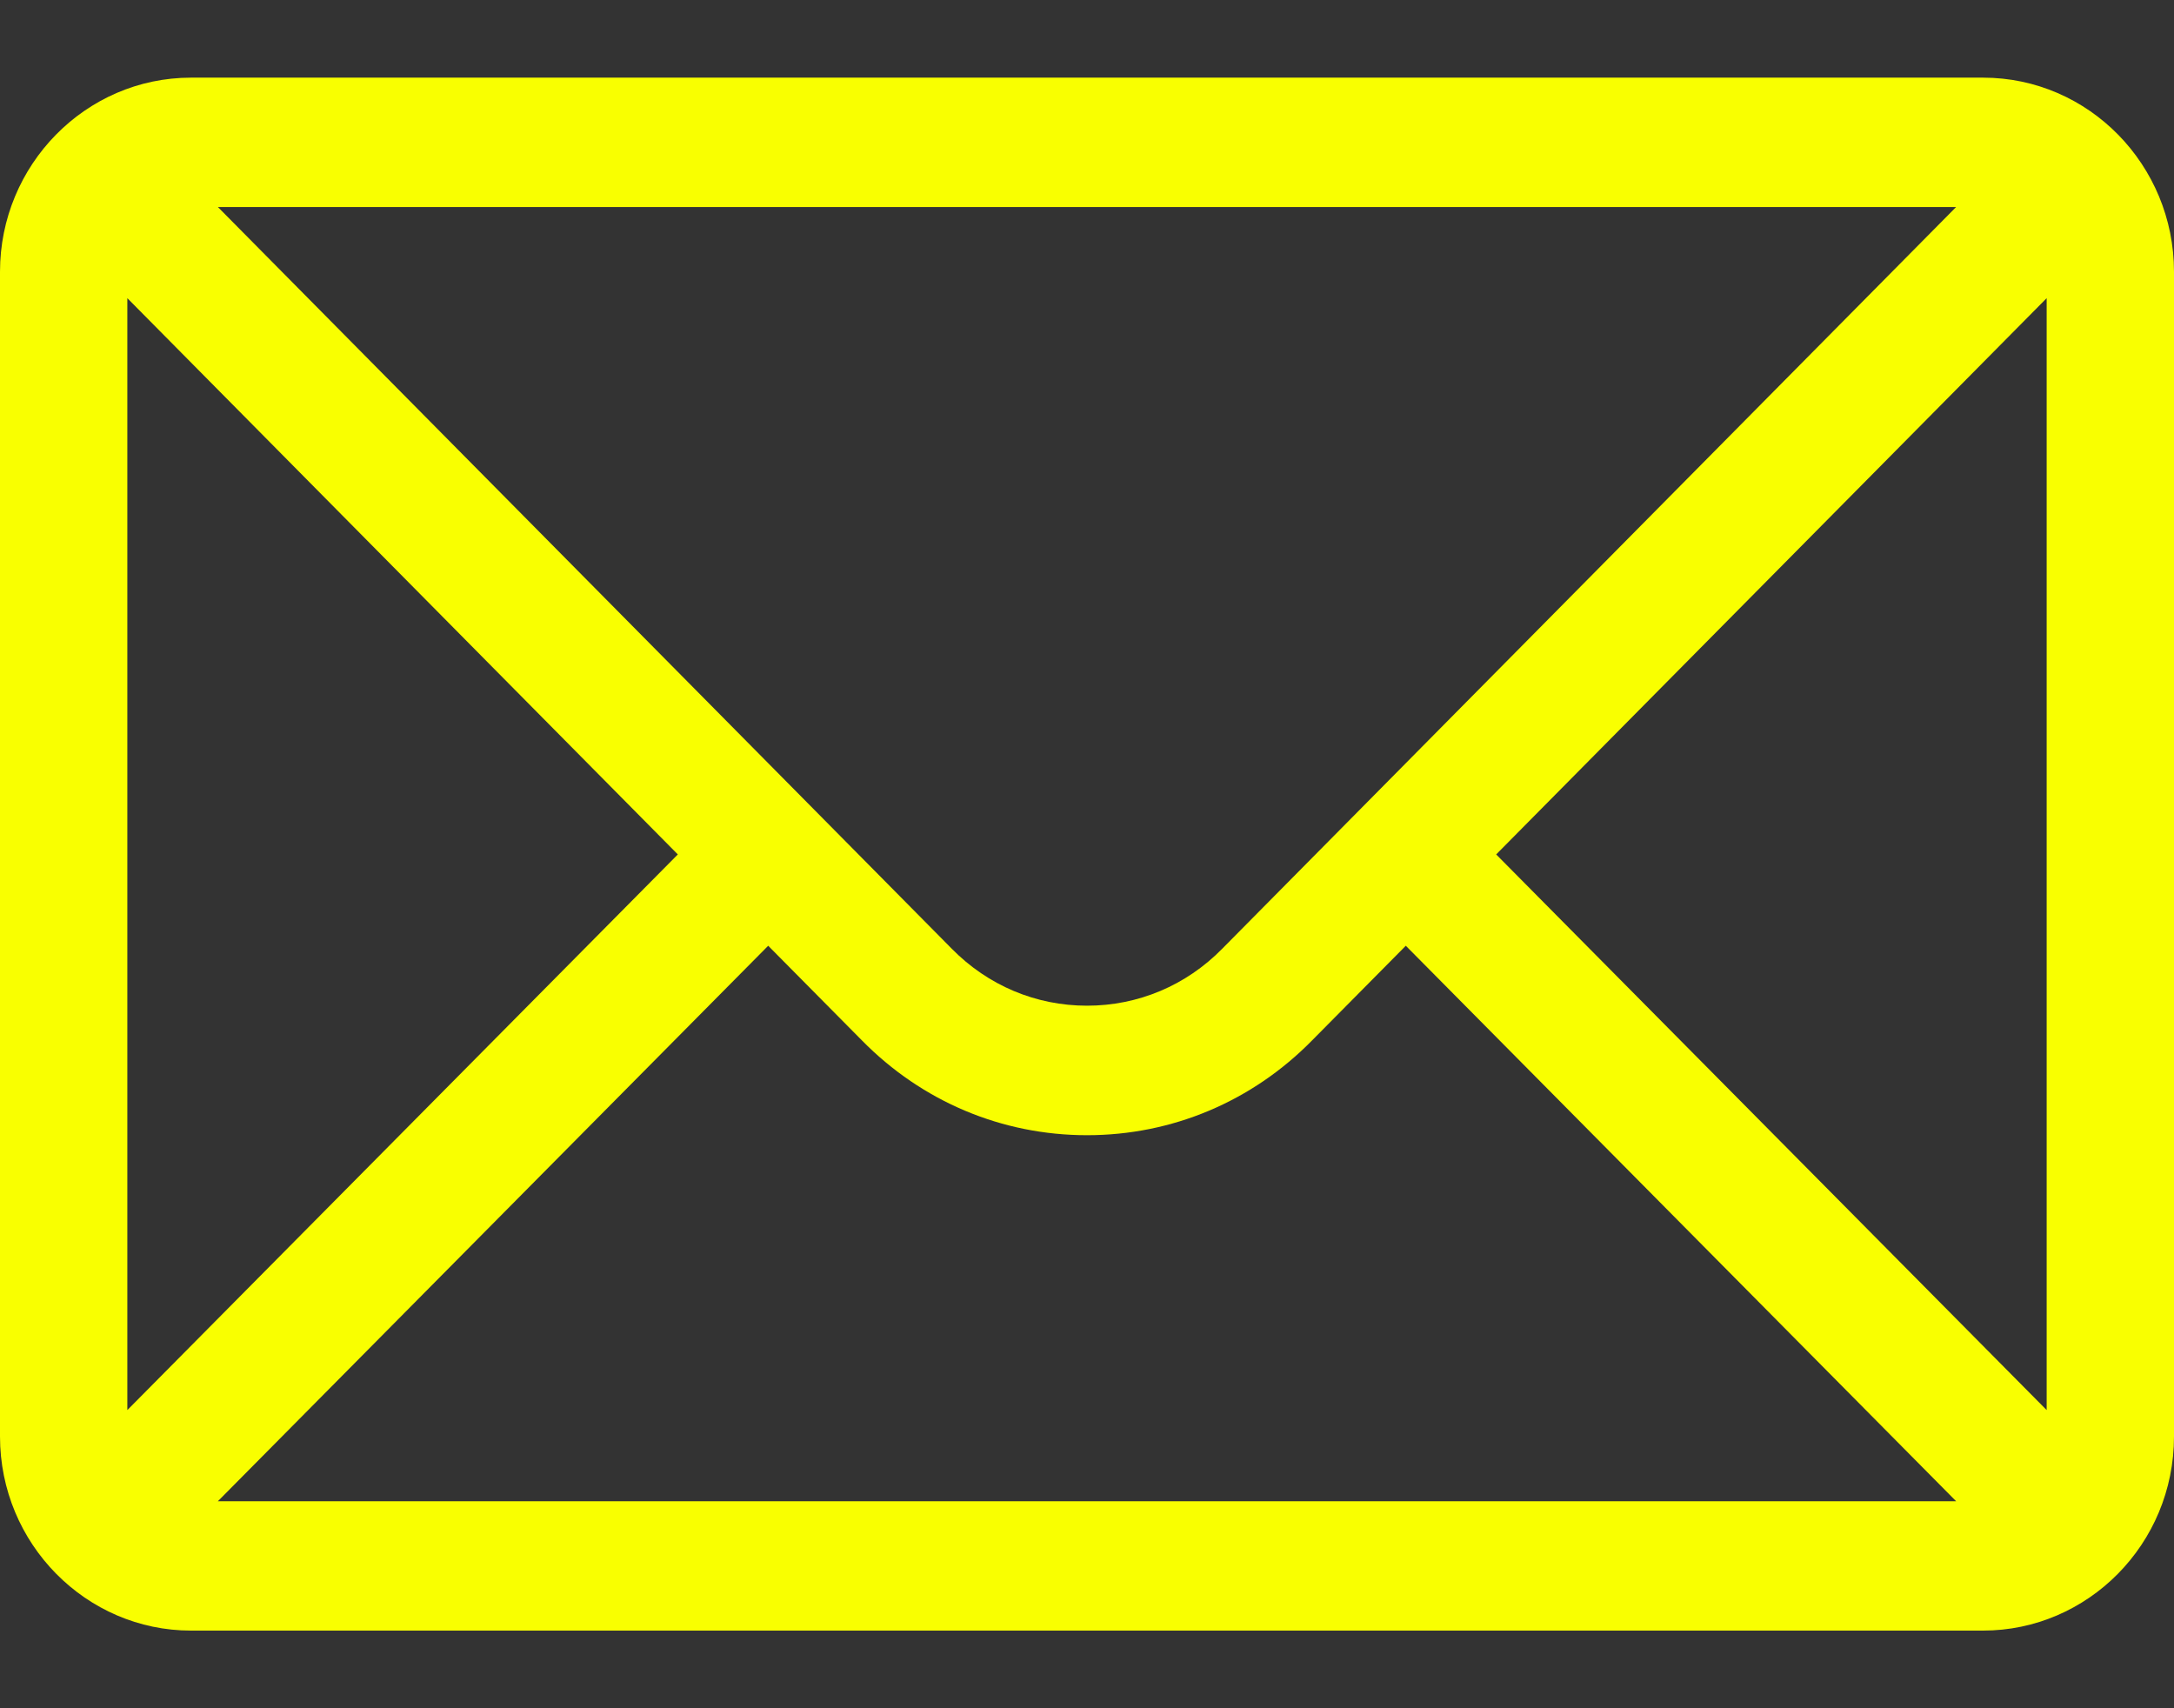 <svg width="14" height="11" viewBox="0 0 14 11" fill="none" xmlns="http://www.w3.org/2000/svg">
<rect x="0" y="0" width="14" height="11" fill="#333333" stroke="none"/>
<path d="M12.77 0.5H1.23C0.551 0.5 0 1.063 0 1.75V9.25C0 9.941 0.555 10.5 1.23 10.5H12.77C13.444 10.5 14 9.944 14 9.25V1.75C14 1.064 13.452 0.5 12.77 0.5ZM12.597 1.333C12.346 1.587 8.019 5.959 7.87 6.11C7.638 6.346 7.329 6.476 7 6.476C6.671 6.476 6.362 6.346 6.129 6.109C6.029 6.008 1.75 1.684 1.403 1.333H12.597ZM0.82 9.08V1.92L4.365 5.502L0.82 9.08ZM1.403 9.667L4.947 6.09L5.55 6.699C5.937 7.093 6.452 7.31 7 7.31C7.548 7.31 8.063 7.093 8.449 6.7L9.053 6.09L12.597 9.667H1.403ZM13.18 9.08L9.635 5.502L13.18 1.92V9.08Z" fill="#F9FF00"/>
</svg>
